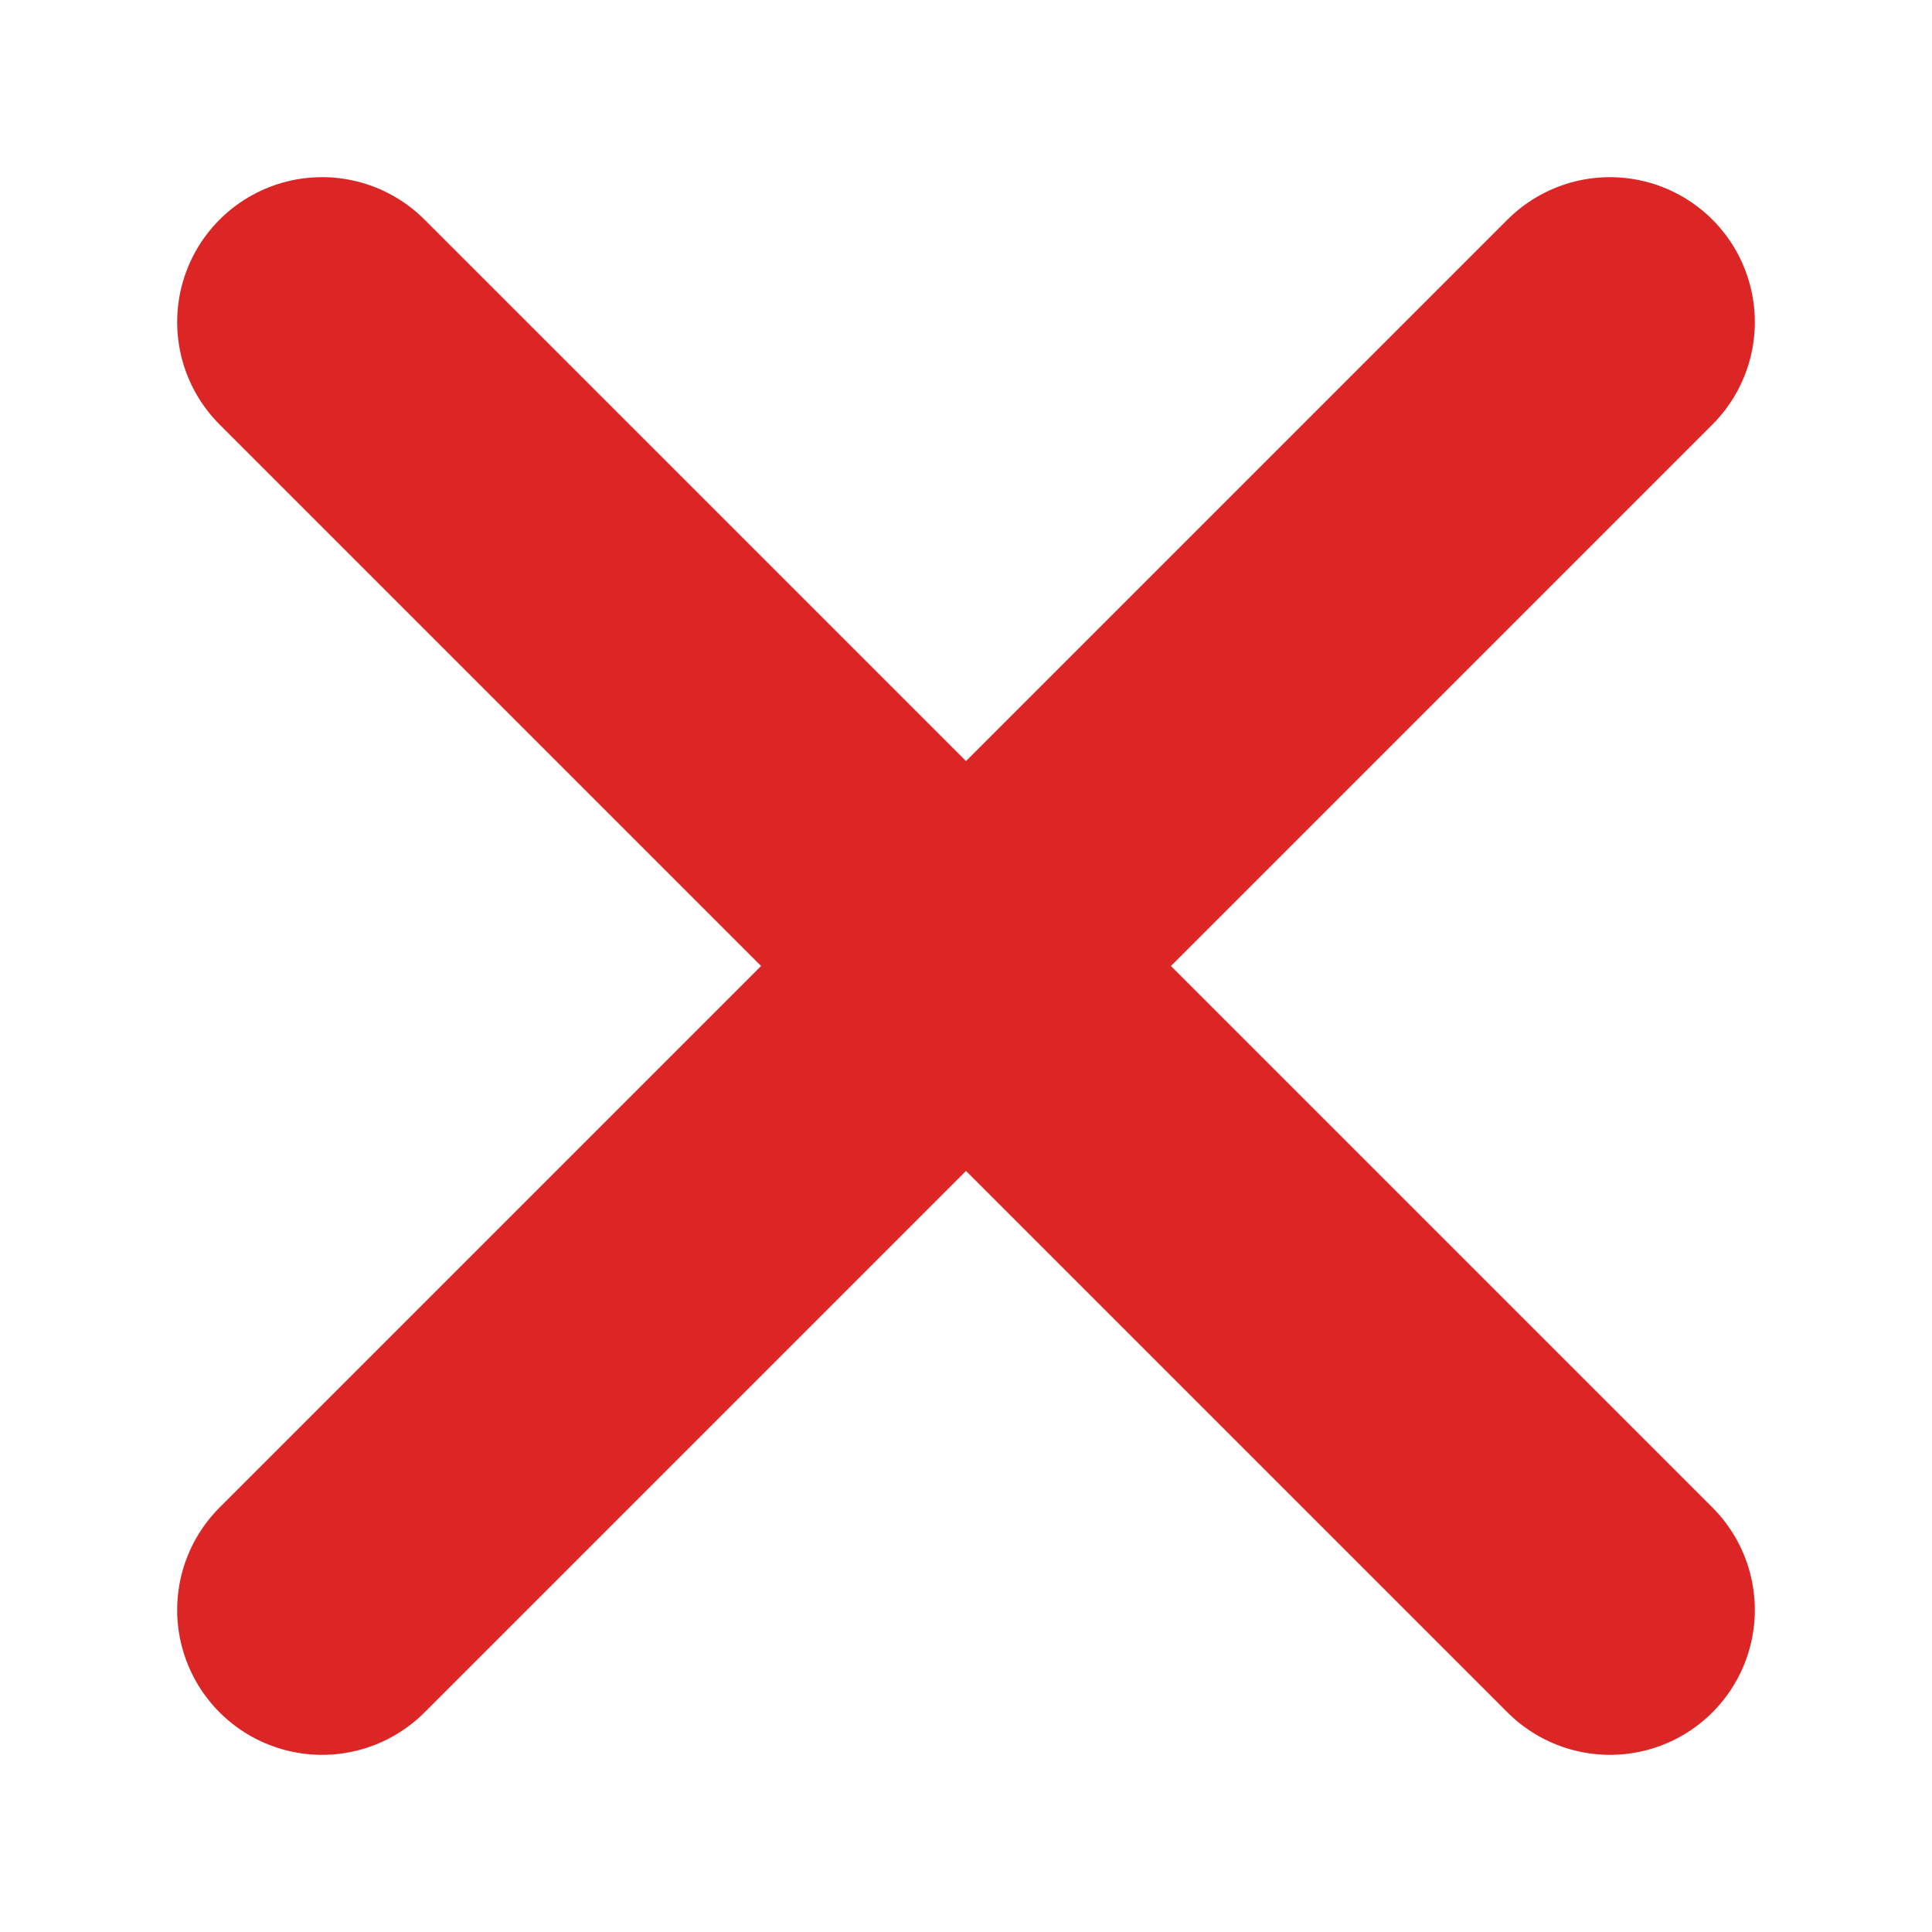 <svg width="10" height="10" viewBox="0 0 10 10" fill="none" xmlns="http://www.w3.org/2000/svg">
<path d="M8.333 1.667L1.667 8.333M1.667 1.667L8.333 8.333" stroke="#DC2626" stroke-width="1.5" stroke-linecap="round"/>
</svg>

